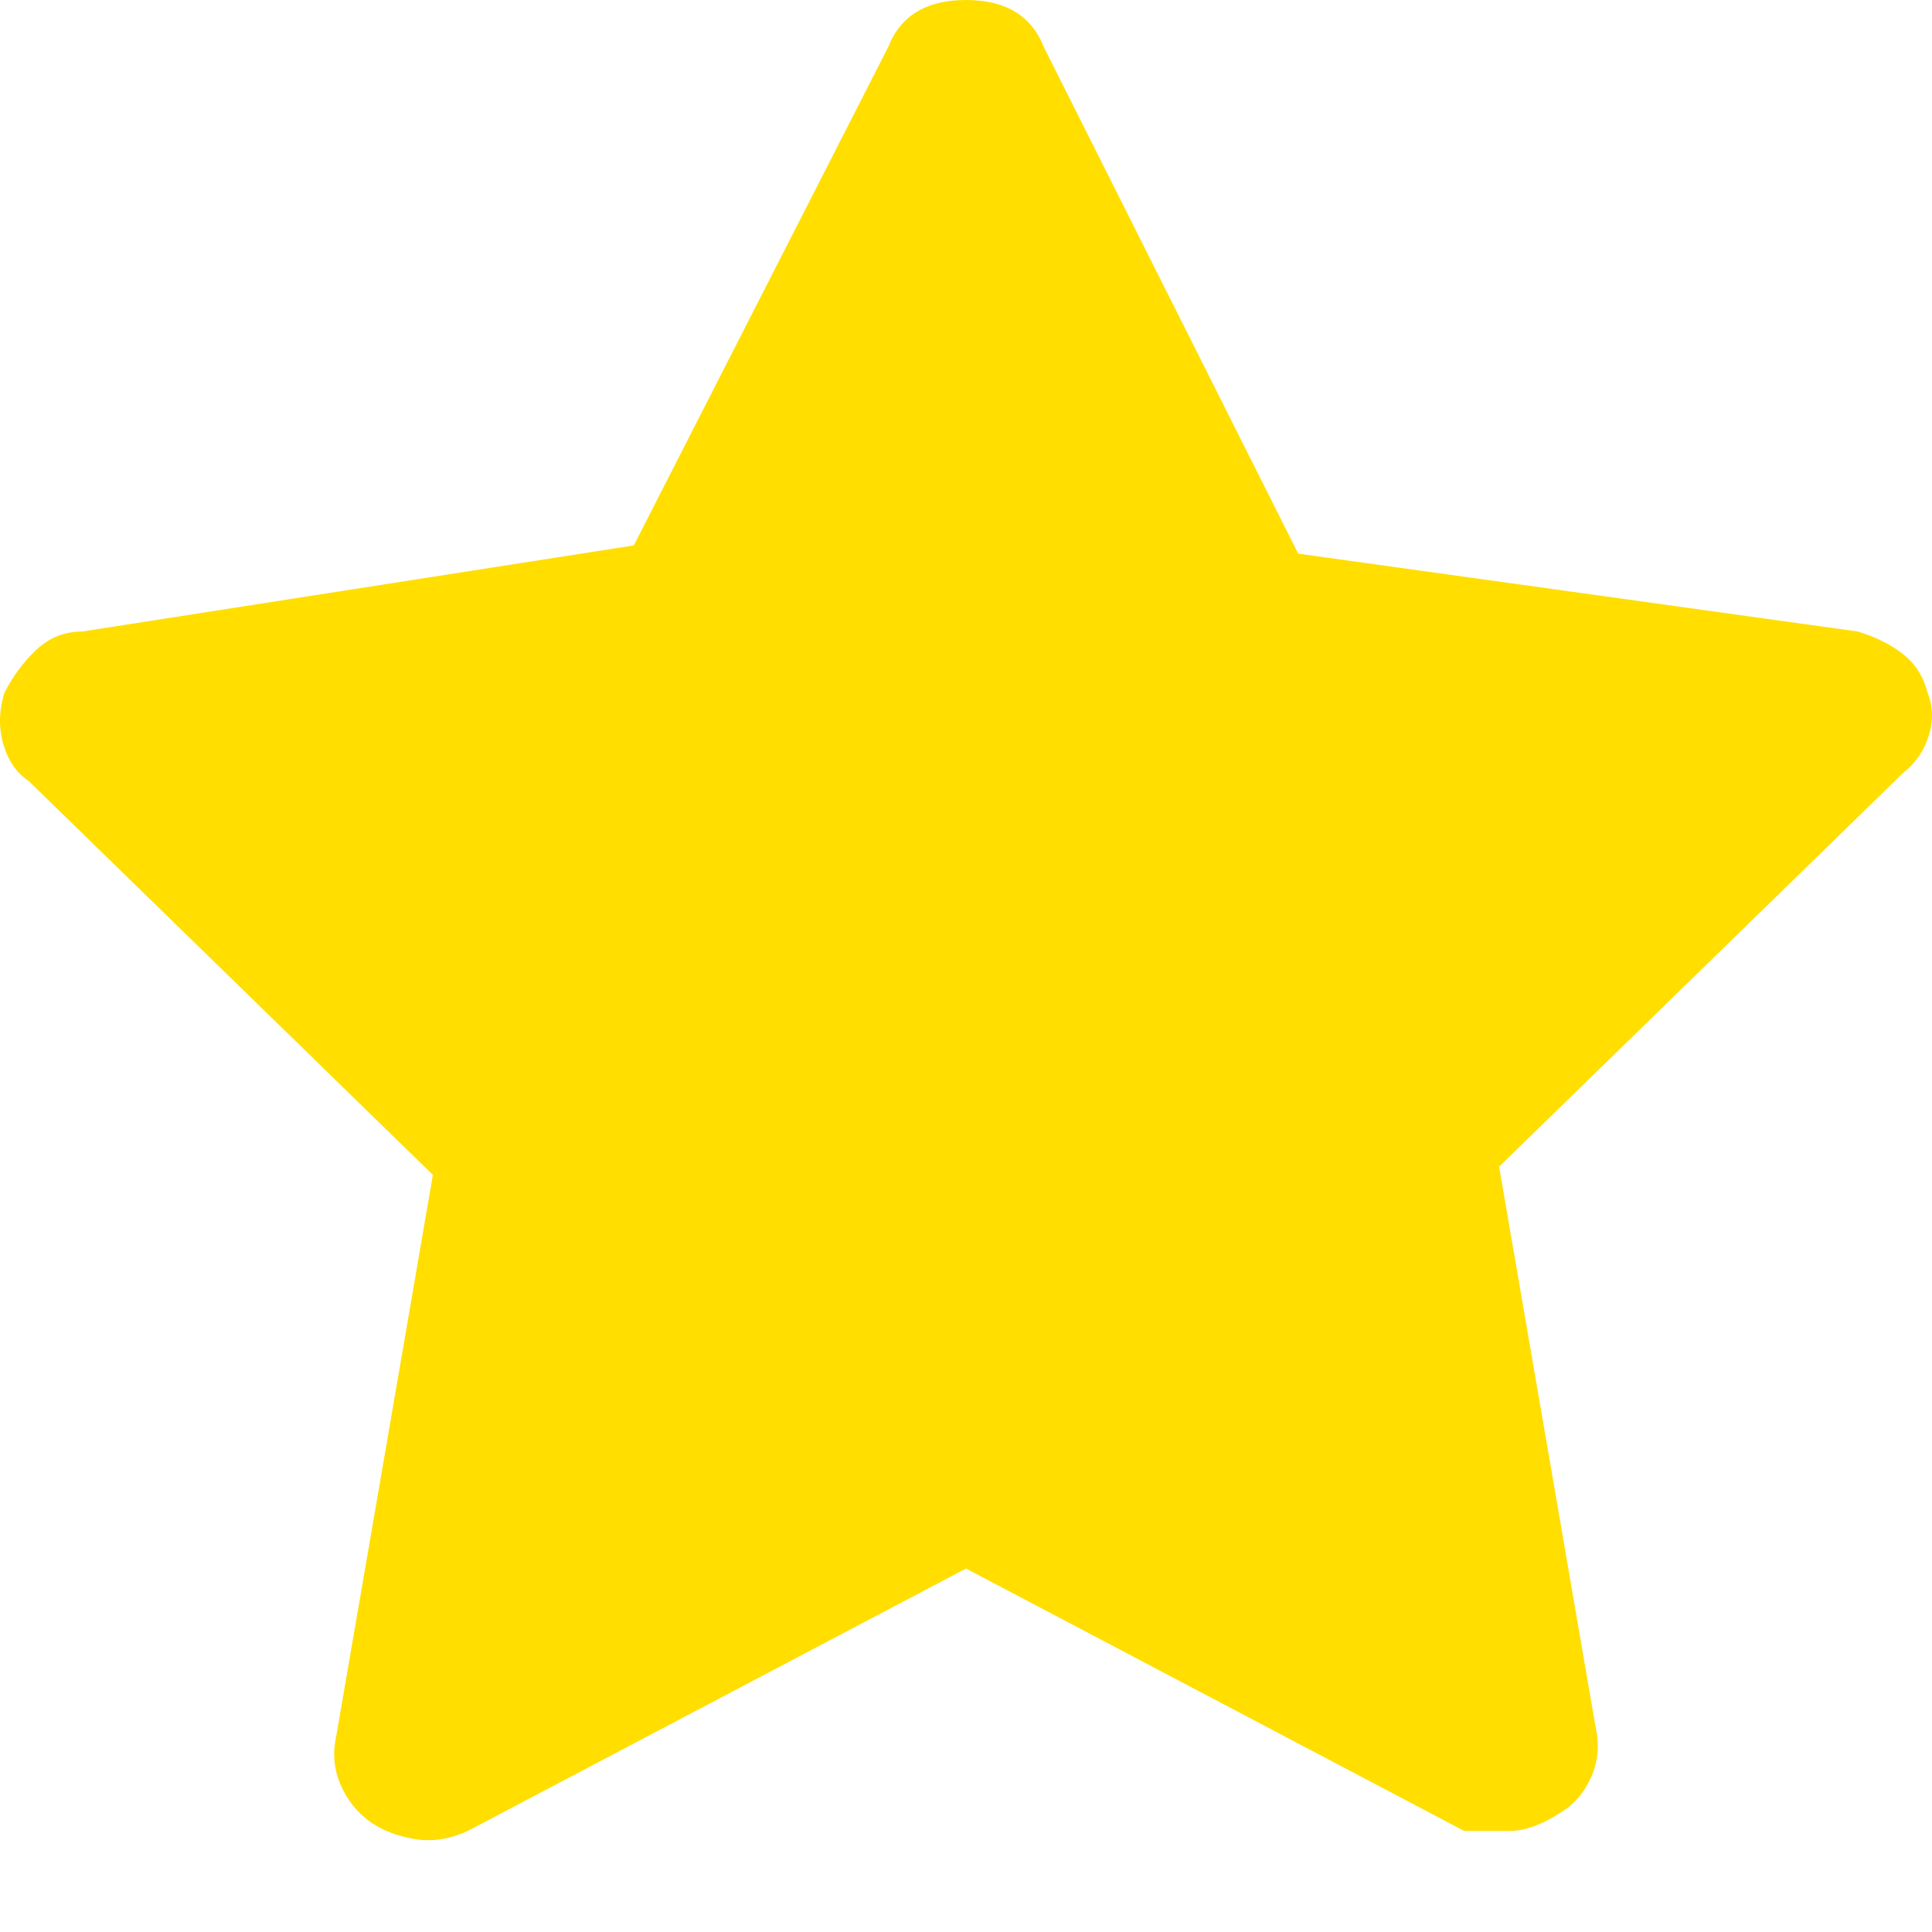 <svg viewBox="0 0 16 16" fill="none" xmlns="http://www.w3.org/2000/svg">
<path d="M15.76 5.417C15.862 5.496 15.93 5.604 15.964 5.739C16.009 5.853 16.012 5.971 15.972 6.096C15.933 6.22 15.862 6.322 15.76 6.402L12.415 9.662L13.213 14.297C13.247 14.445 13.236 14.583 13.179 14.713C13.122 14.844 13.037 14.943 12.924 15.011C12.856 15.056 12.786 15.093 12.712 15.121C12.639 15.149 12.568 15.163 12.5 15.163H12.313H12.126L8 12.99L3.874 15.163C3.727 15.231 3.582 15.254 3.441 15.231C3.299 15.209 3.178 15.163 3.076 15.095C2.962 15.016 2.878 14.912 2.821 14.781C2.764 14.651 2.753 14.512 2.787 14.365L3.585 9.73L0.24 6.47C0.138 6.402 0.067 6.3 0.028 6.164C-0.012 6.028 -0.009 5.887 0.036 5.739C0.104 5.604 0.192 5.485 0.299 5.383C0.407 5.281 0.534 5.23 0.681 5.23L5.249 4.517L7.355 0.391C7.457 0.13 7.672 0 8 0C8.328 0 8.543 0.13 8.645 0.391L10.751 4.585L15.386 5.23C15.534 5.275 15.658 5.337 15.76 5.417Z" fill="#FFDE00"/>
</svg>
